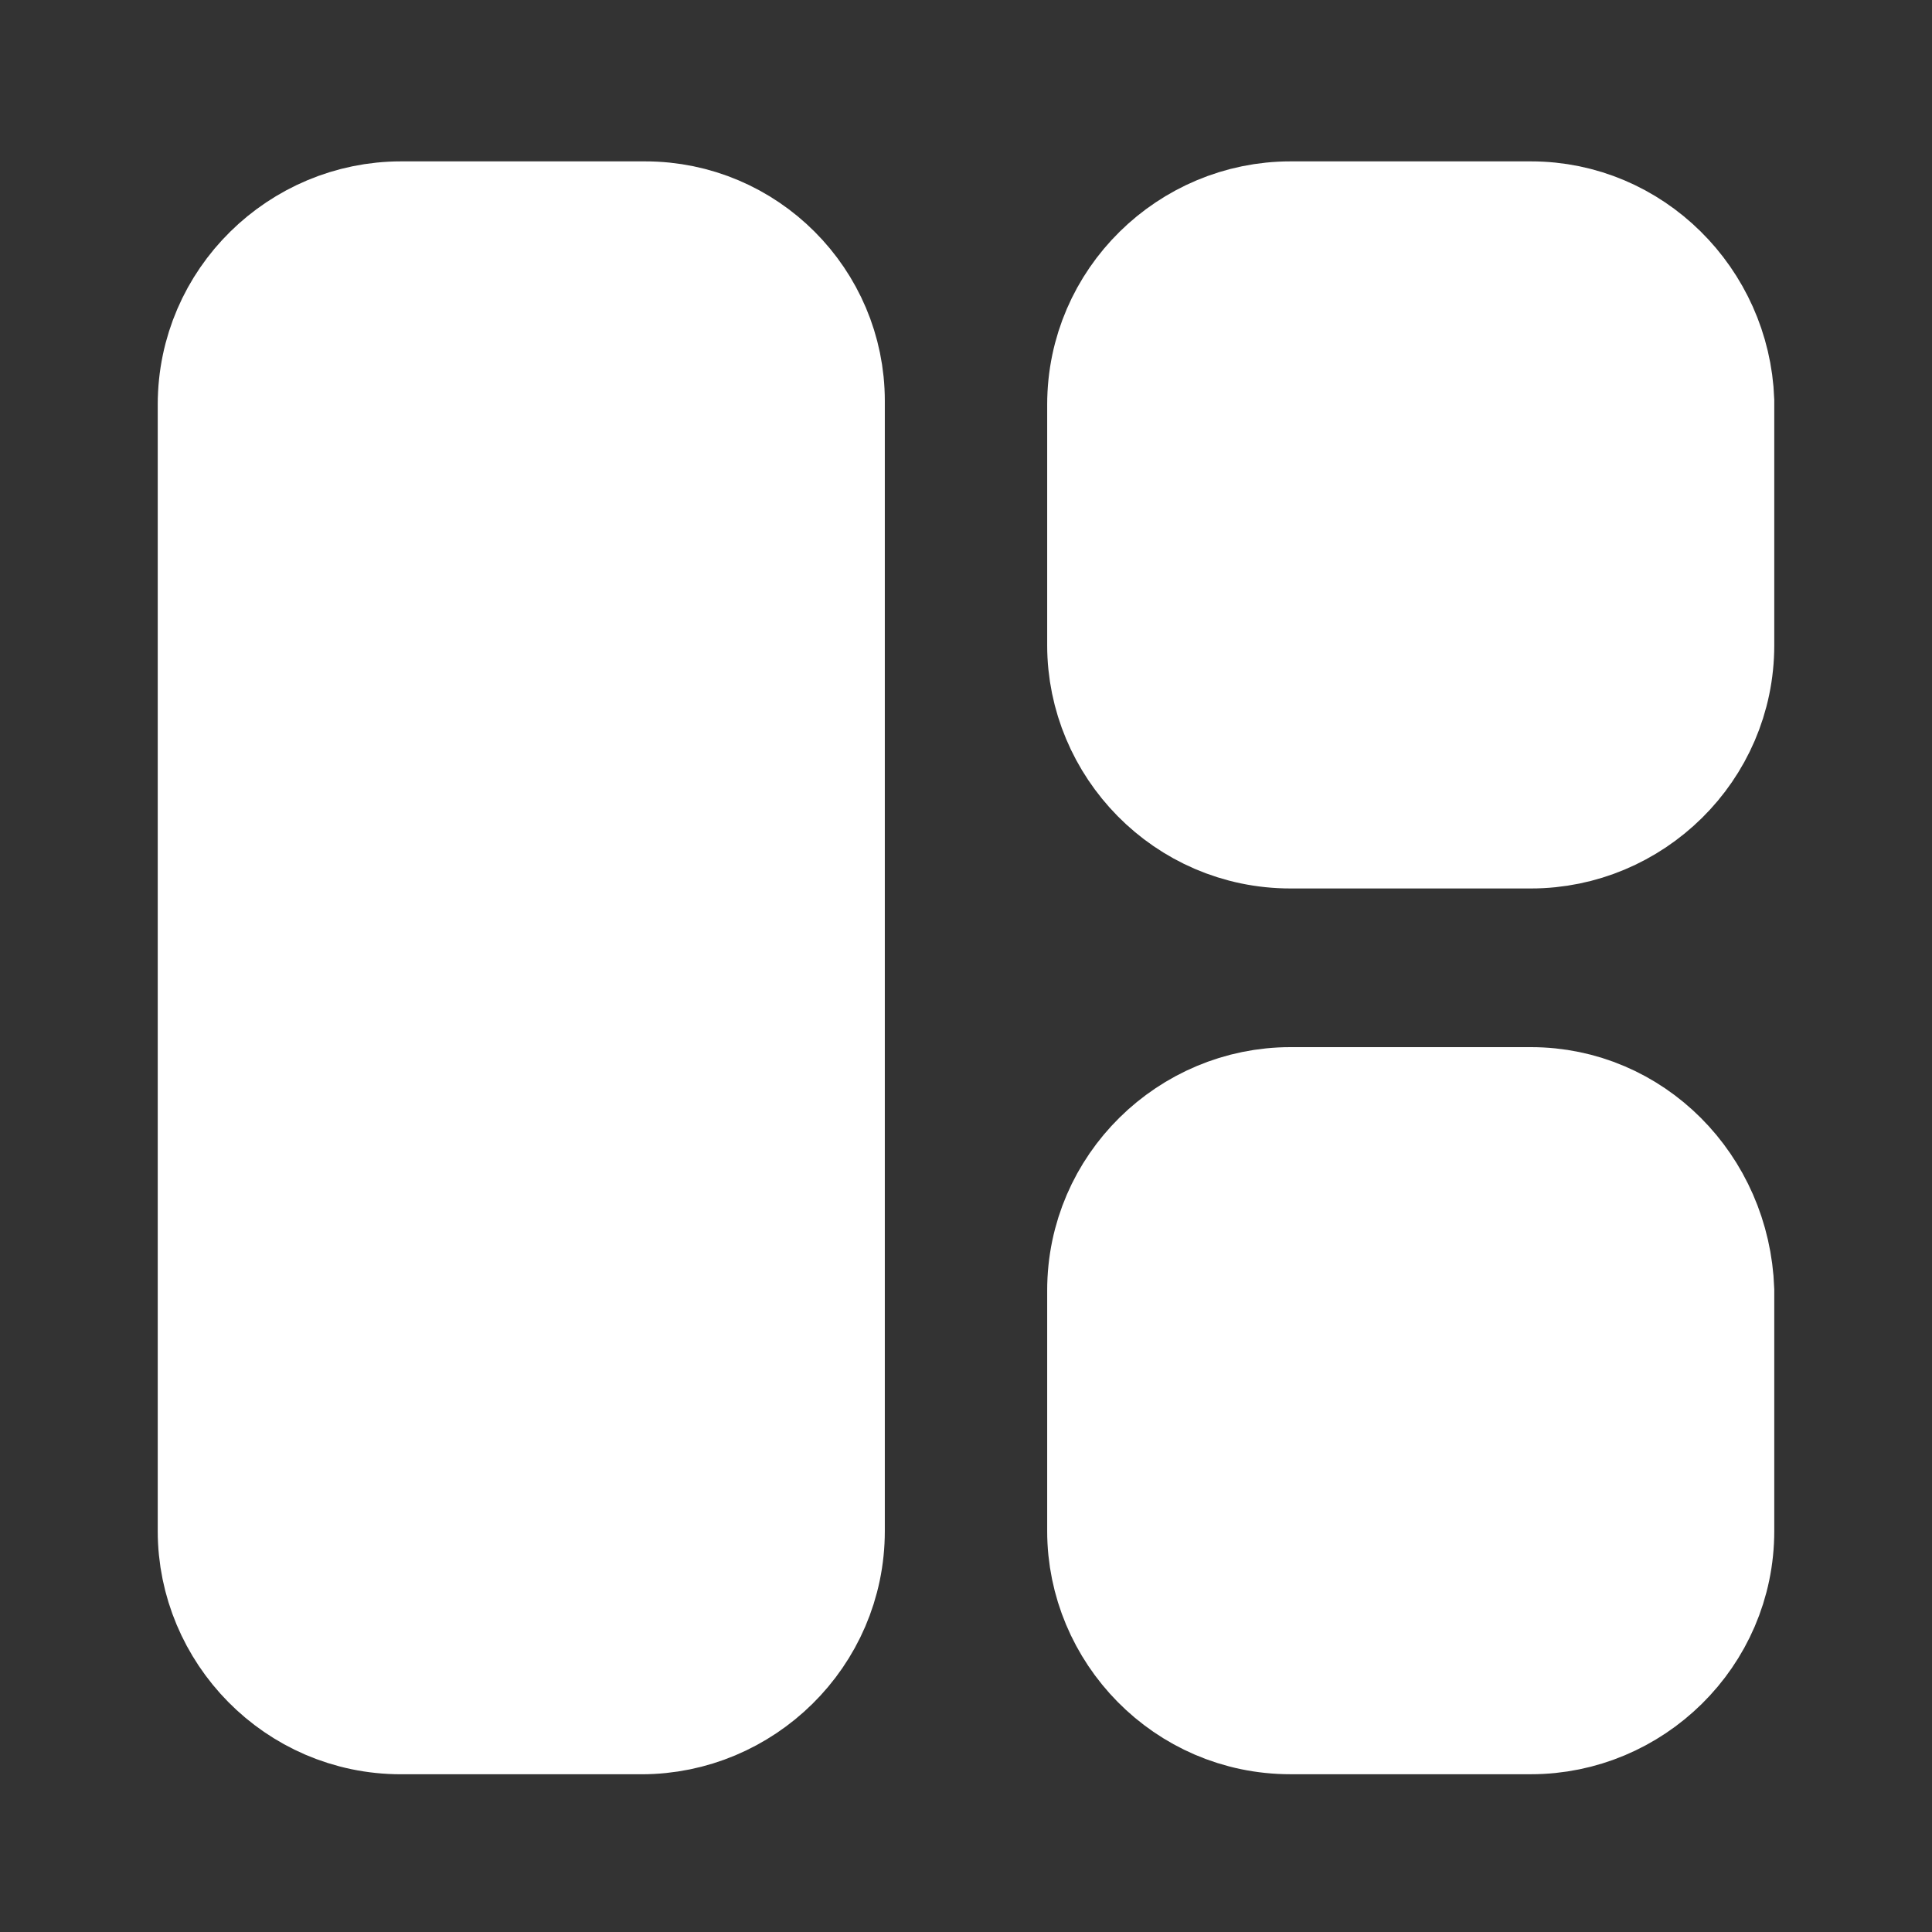 <svg xmlns:xlink="http://www.w3.org/1999/xlink" data-v-07259b2a="" width="53" height="53" viewBox="0 0 53 53" fill="none" xmlns="http://www.w3.org/2000/svg"><rect x="0" y="0" width="53" height="53" fill="#333333" stroke="none"/><path data-v-07259b2a="" d="M17.7 6.1H11C8.3 6.1 6 8.3 6 11.1V42C6 44.7 8.2 47 11 47H17.6C20.3 47 22.6 44.8 22.6 42V11C22.6 8.3 20.4 6.1 17.7 6.1Z" stroke="#FFFFFF" stroke-width="3.346px" fill="#FFFFFF"></path><path data-v-07259b2a="" d="M42 6.1H35.4C32.7 6.1 30.4 8.3 30.4 11.1V17.7C30.4 20.4 32.6 22.7 35.4 22.7H42C44.7 22.7 47 20.5 47 17.7V11C46.9 8.3 44.7 6.1 42 6.1Z" stroke="#FFFFFF" stroke-width="3.346px" fill="#FFFFFF"></path><path data-v-07259b2a="" d="M42 30.399H35.4C32.7 30.399 30.4 32.599 30.4 35.399V41.999C30.4 44.699 32.6 46.999 35.4 46.999H42C44.7 46.999 47 44.799 47 41.999V35.399C46.9 32.599 44.7 30.399 42 30.399Z" stroke="#FFFFFF" stroke-width="3.346px" fill="#FFFFFF"></path></svg>